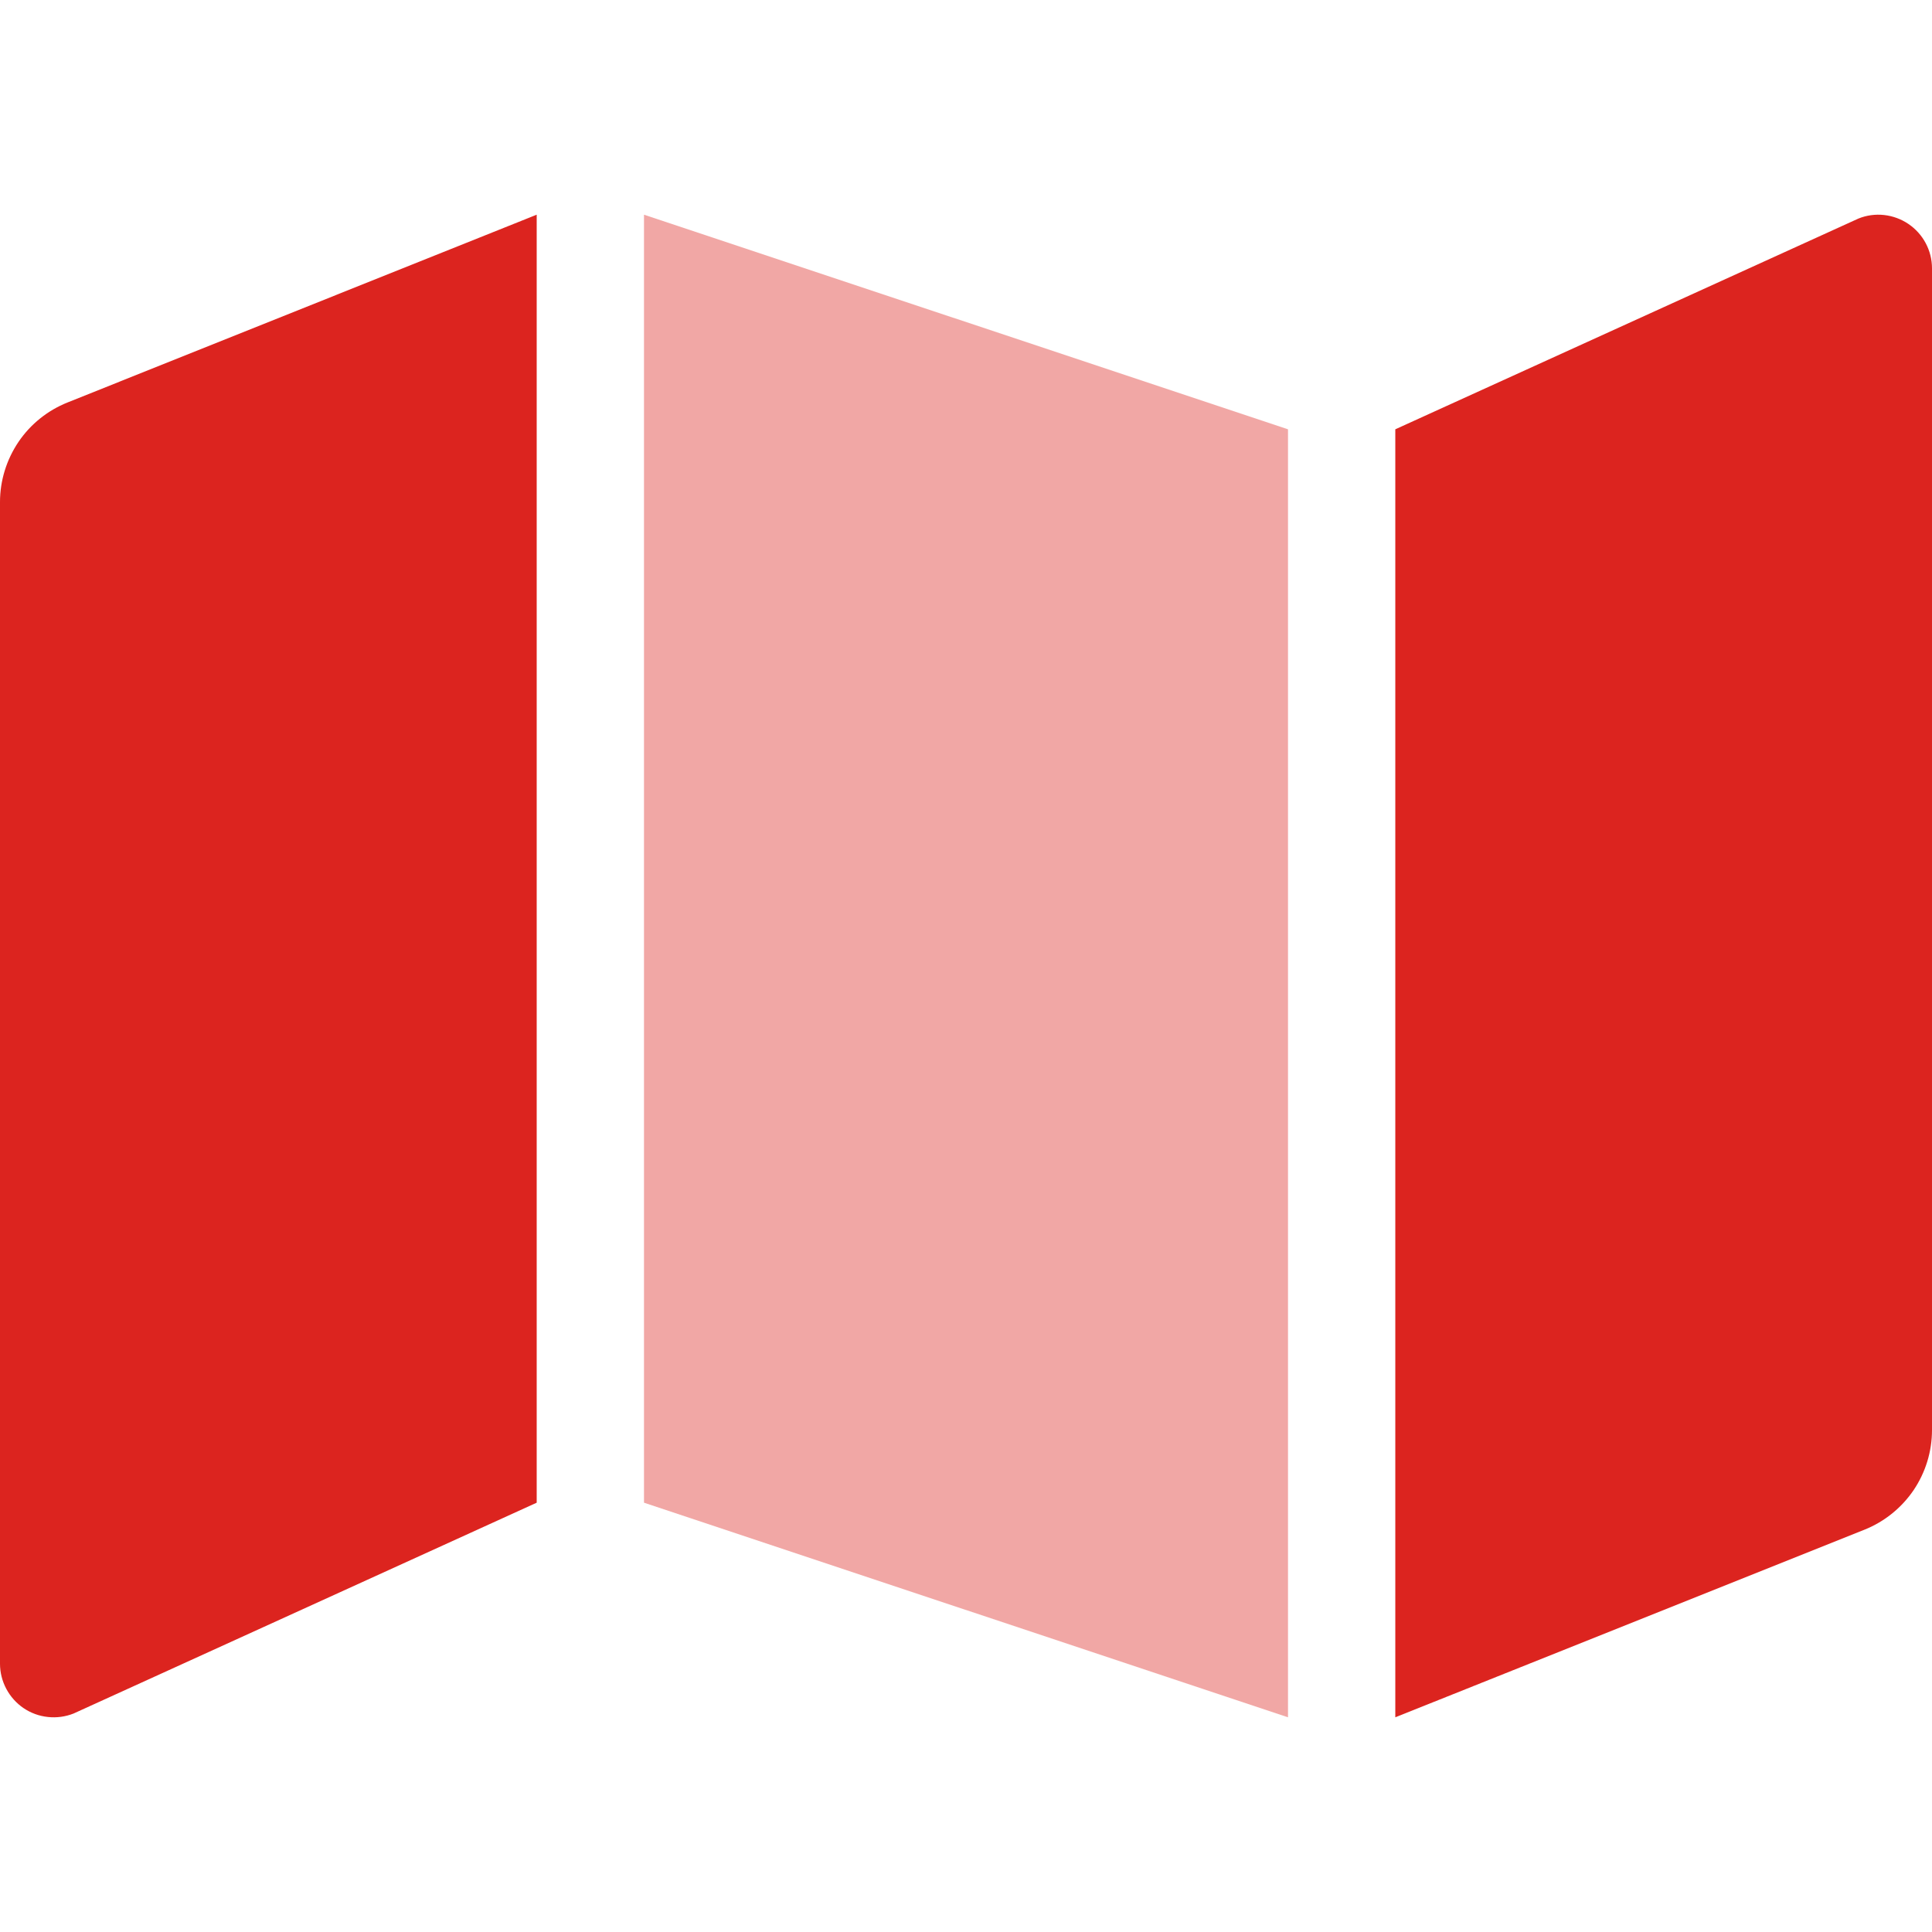 <svg width="24" height="24" viewBox="0 0 24 24" fill="none" xmlns="http://www.w3.org/2000/svg">
<path opacity="0.4" d="M8 2.667L16 5.333V21.333L8 18.667V2.667Z" fill="#DC241F"/>
<path d="M1.57085e-08 6.236V20.667C-2.3633e-05 20.776 0.027 20.883 0.078 20.979C0.129 21.075 0.203 21.158 0.293 21.219C0.383 21.28 0.487 21.318 0.595 21.329C0.703 21.341 0.813 21.326 0.914 21.286L6.667 18.667V2.667L0.838 5C0.591 5.099 0.379 5.269 0.23 5.489C0.081 5.71 0 5.97 1.57085e-08 6.236ZM23.086 2.715L17.333 5.333V21.333L23.162 19.002C23.409 18.903 23.621 18.732 23.771 18.512C23.92 18.291 24 18.031 24 17.764V3.333C24 3.224 23.973 3.117 23.922 3.021C23.871 2.925 23.797 2.843 23.707 2.782C23.617 2.721 23.513 2.683 23.405 2.671C23.296 2.659 23.187 2.674 23.086 2.715Z" fill="#DC241F"/>
</svg>

